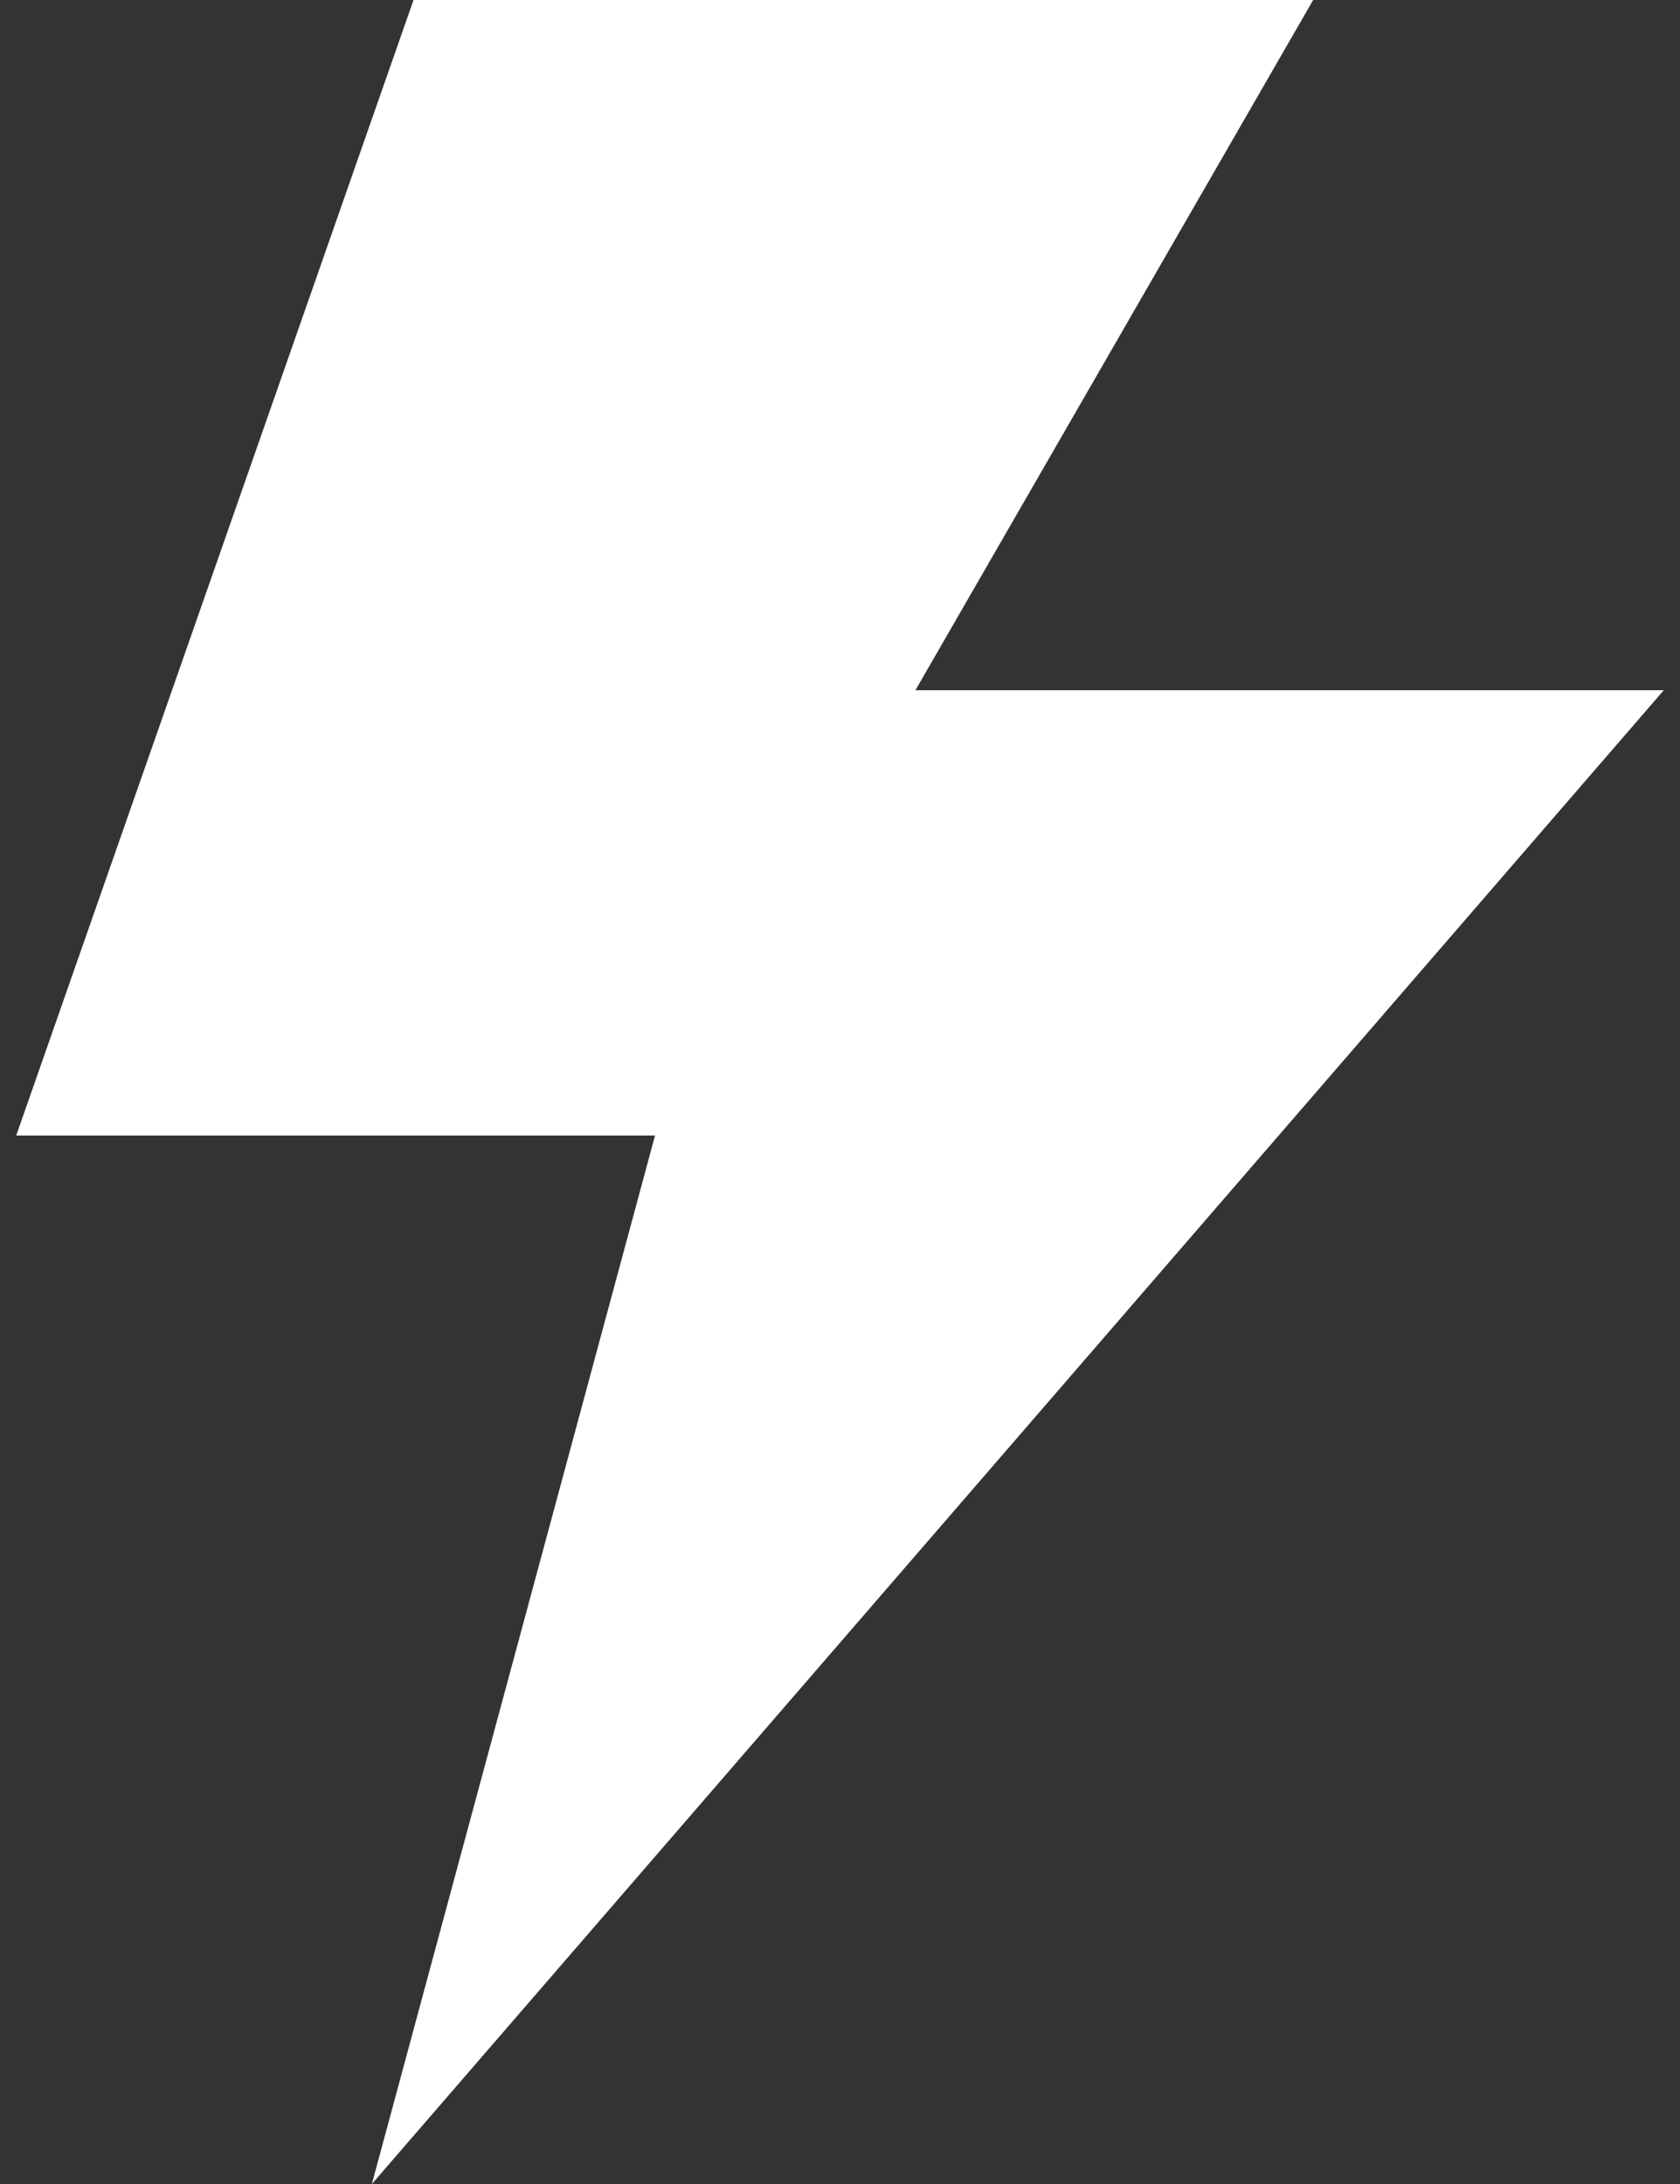 <svg width="20" height="26" viewBox="0 0 20 26" fill="none" xmlns="http://www.w3.org/2000/svg">
<rect x="0" y="0" width="20" height="26" fill="#333333" stroke="none"/>
<path d="M19.807 8.217H10.898L15.633 0H4.923L0.193 13.518H7.798L4.427 26L19.807 8.217Z" fill="white"/>
</svg>
